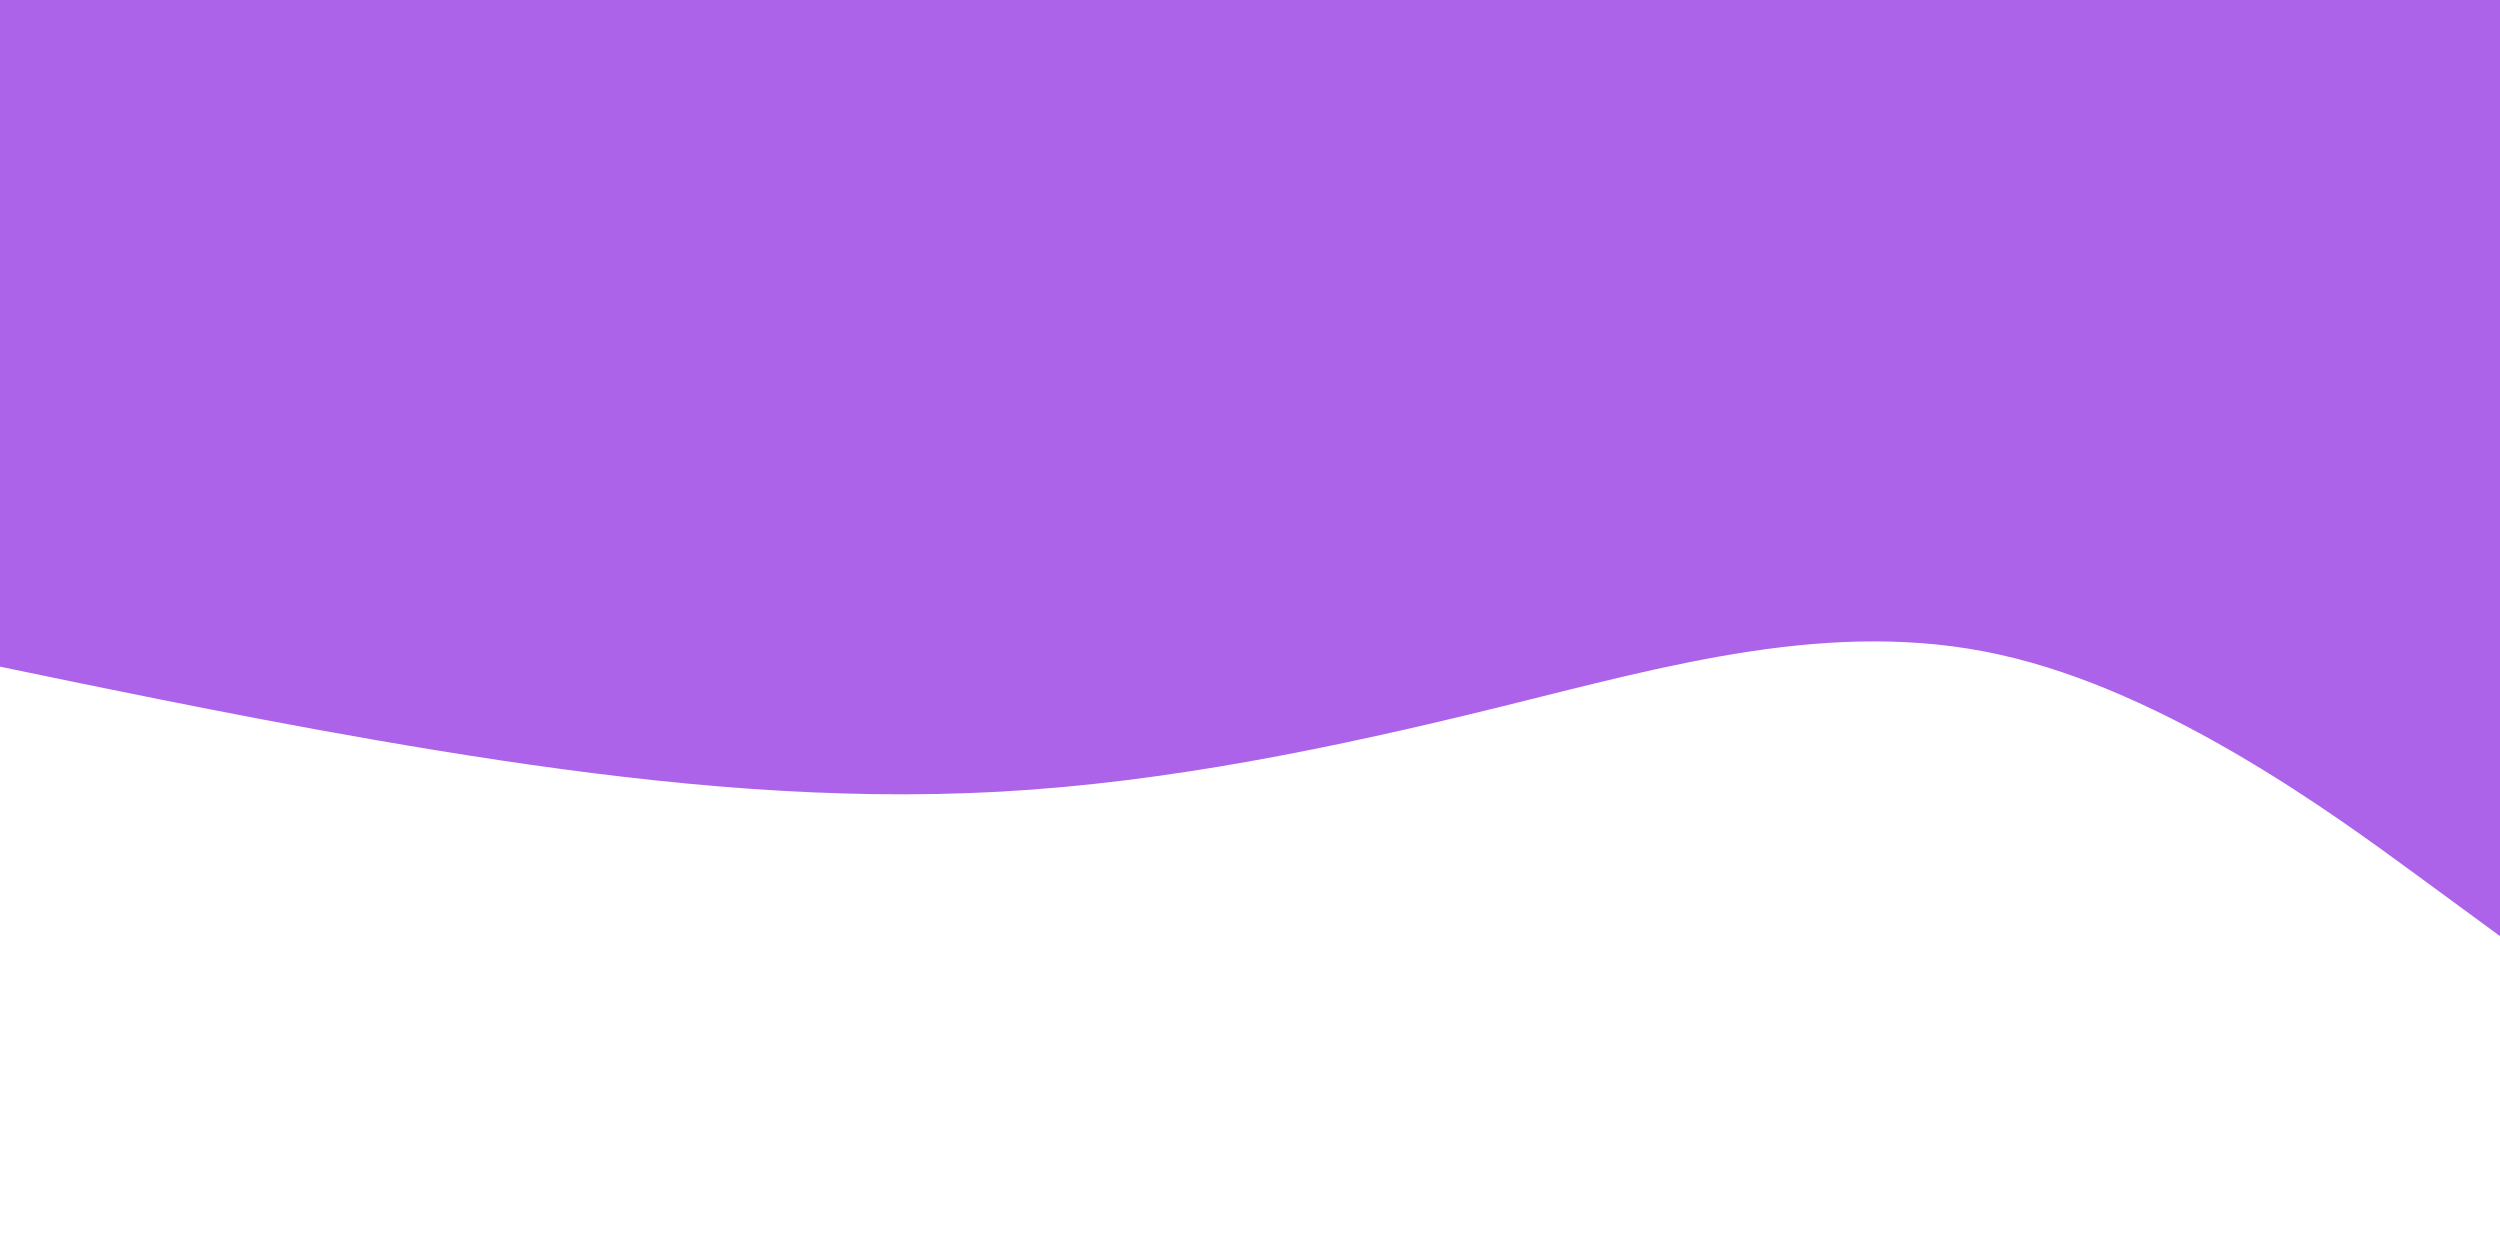 <svg id="visual" viewBox="0 0 900 450" width="900" height="450" xmlns="http://www.w3.org/2000/svg" xmlns:xlink="http://www.w3.org/1999/xlink" version="1.1"><path d="M0 240L30 246.2C60 252.3 120 264.7 180 273.7C240 282.7 300 288.3 360 285C420 281.7 480 269.3 540 254.5C600 239.7 660 222.3 720 235.7C780 249 840 293 870 315L900 337L900 0L870 0C840 0 780 0 720 0C660 0 600 0 540 0C480 0 420 0 360 0C300 0 240 0 180 0C120 0 60 0 30 0L0 0Z" fill="#ad63e93b"></path><path d="M0 112L30 128.5C60 145 120 178 180 185.8C240 193.7 300 176.3 360 167C420 157.7 480 156.3 540 148C600 139.7 660 124.3 720 127.3C780 130.3 840 151.7 870 162.3L900 173L900 0L870 0C840 0 780 0 720 0C660 0 600 0 540 0C480 0 420 0 360 0C300 0 240 0 180 0C120 0 60 0 30 0L0 0Z" fill="#ad63e9"></path></svg>